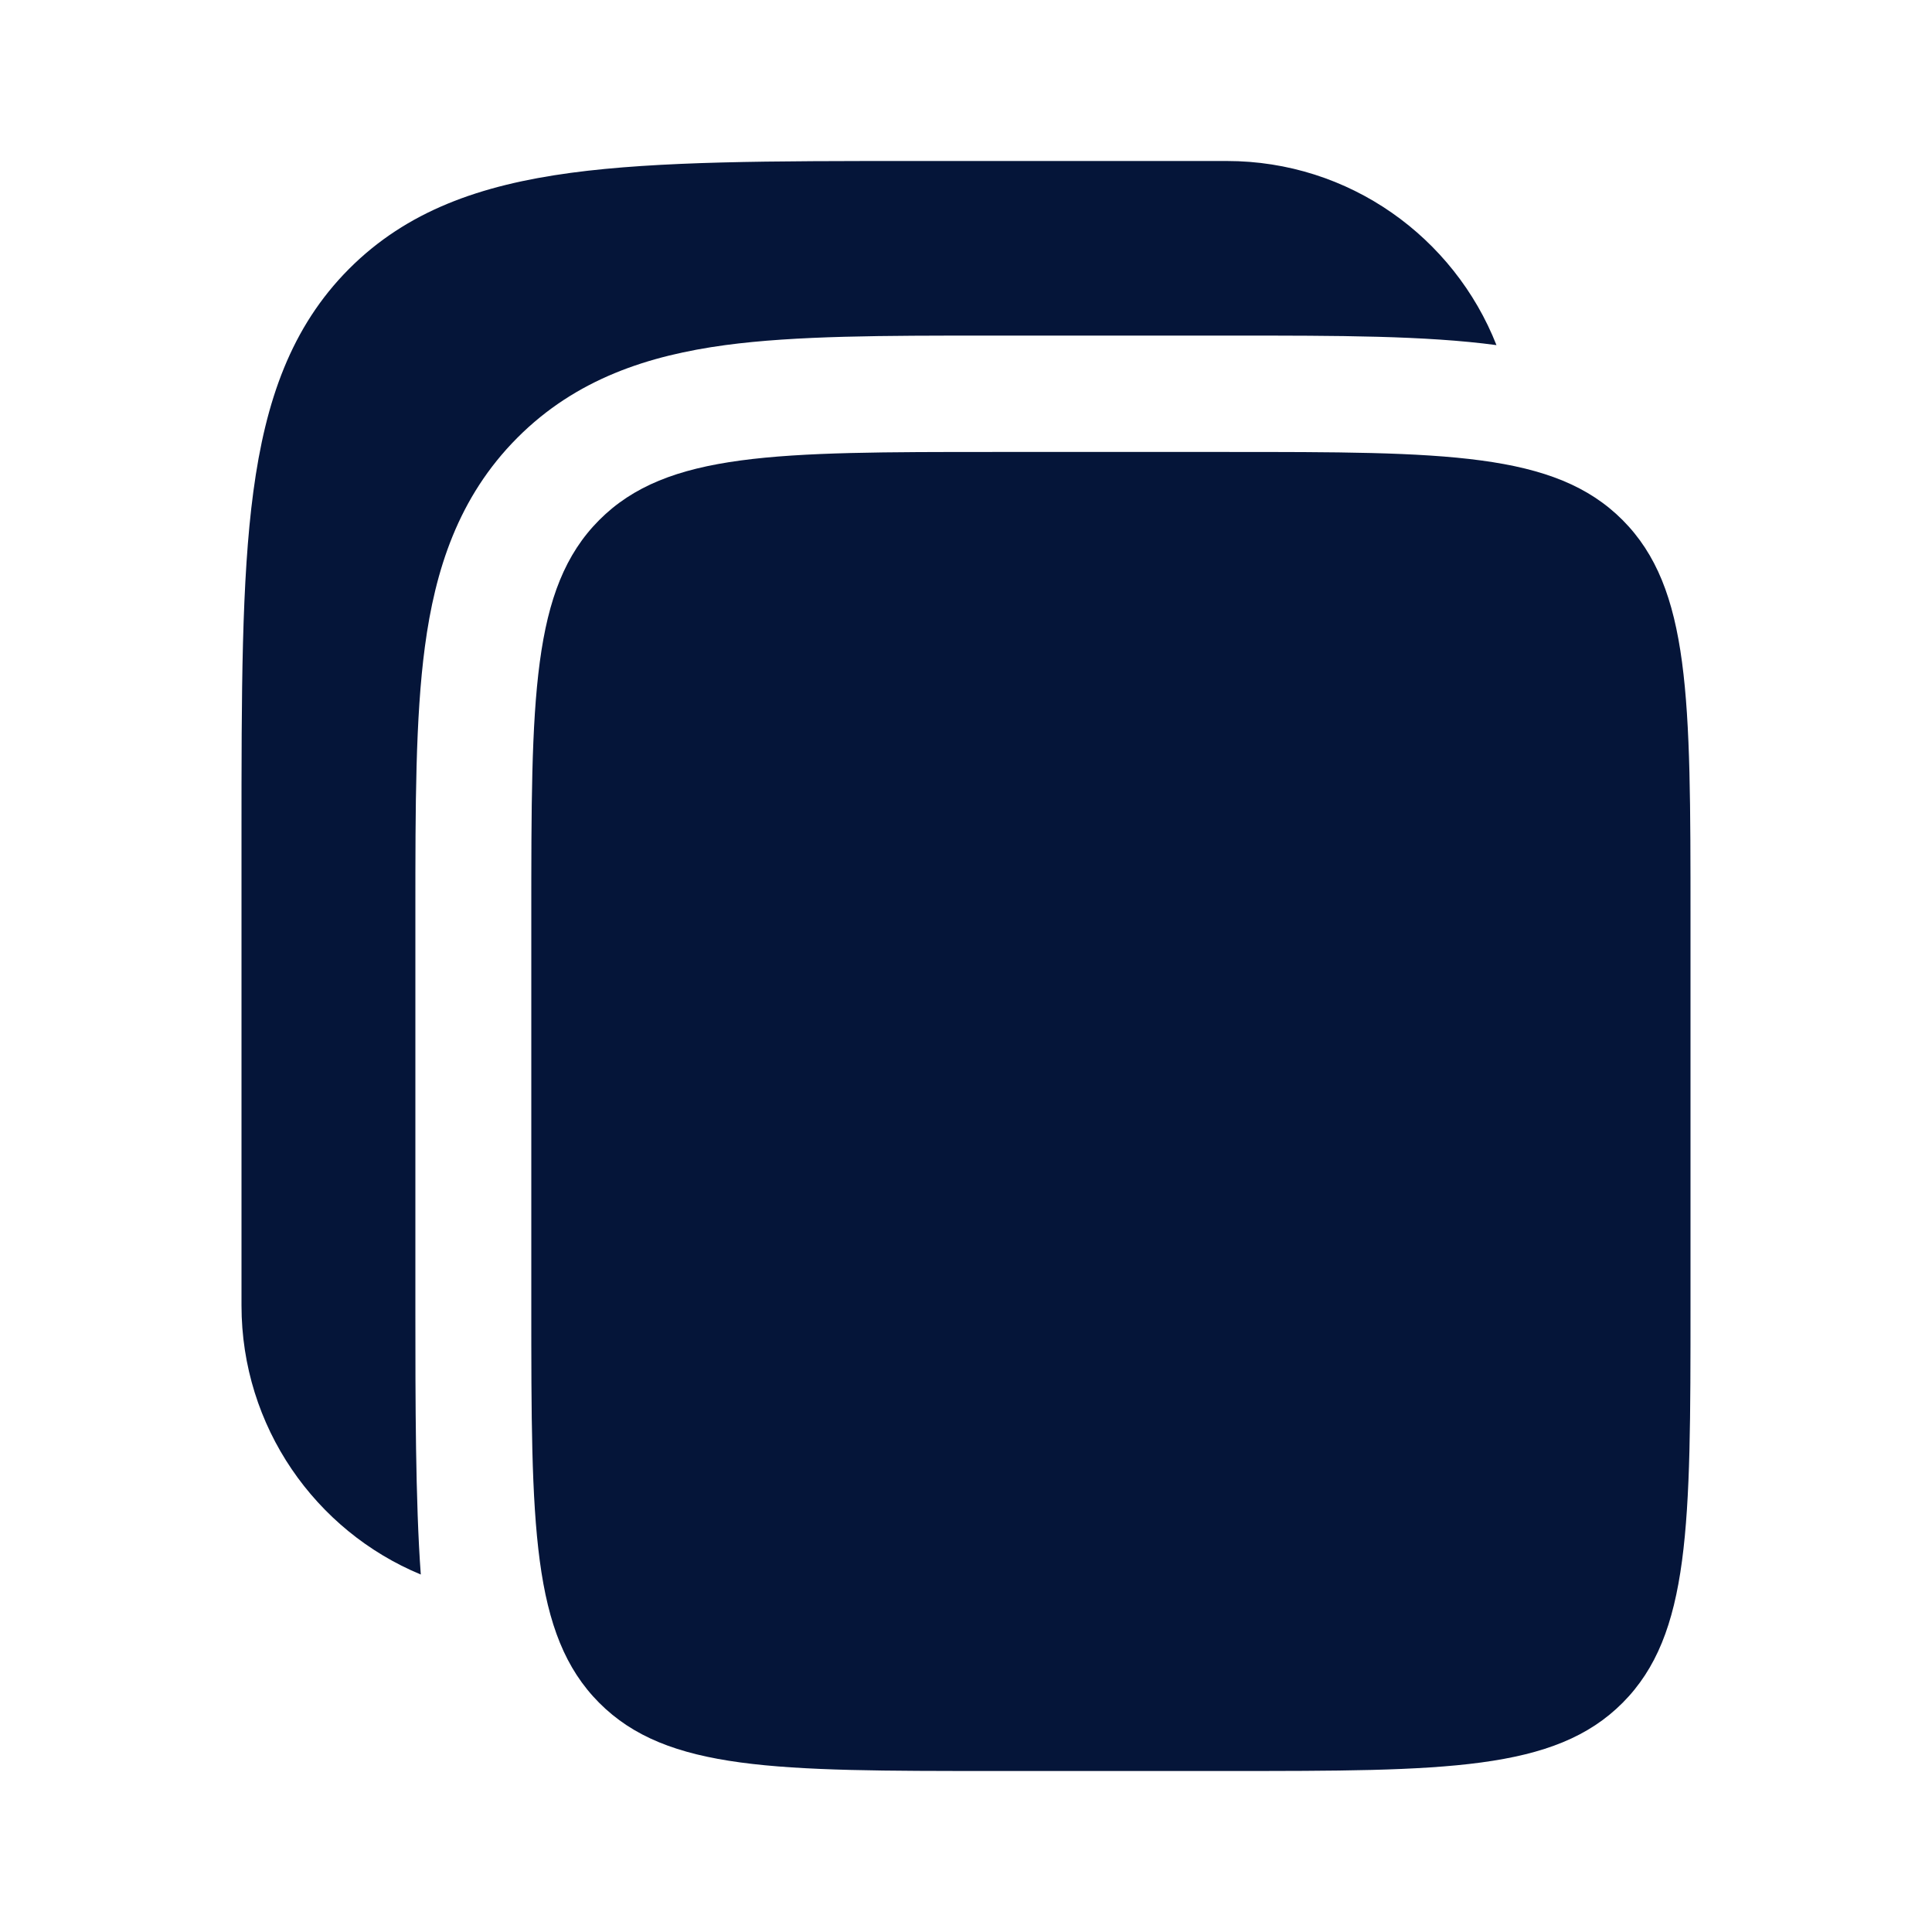 <svg width="30" height="30" viewBox="0 0 30 30" fill="none" xmlns="http://www.w3.org/2000/svg">
<g id="Bold / Essentional, UI / Copy">
<path id="Vector" d="M19.05 2.5H14.182C11.977 2.5 10.23 2.5 8.863 2.684C7.456 2.874 6.318 3.275 5.419 4.176C4.521 5.078 4.123 6.221 3.934 7.634C3.75 9.006 3.75 10.76 3.75 12.974V20.271C3.75 22.156 4.9 23.772 6.534 24.449C6.45 23.312 6.45 21.717 6.45 20.39L6.45 14.247L6.45 14.128C6.45 12.526 6.45 11.146 6.598 10.04C6.756 8.855 7.114 7.72 8.032 6.799C8.949 5.878 10.08 5.519 11.26 5.359C12.361 5.211 13.736 5.211 15.332 5.211L15.45 5.211H19.05L19.169 5.211C20.764 5.211 22.136 5.211 23.237 5.359C22.578 3.685 20.952 2.5 19.05 2.5Z" fill="#051539"/>
<g id="Vector_2">
<path d="M8.25 14.247C8.25 10.839 8.25 9.135 9.304 8.076C10.359 7.018 12.056 7.018 15.45 7.018H19.05C22.444 7.018 24.141 7.018 25.196 8.076C26.25 9.135 26.25 10.839 26.25 14.247V20.271C26.25 23.679 26.25 25.382 25.196 26.441C24.141 27.5 22.444 27.5 19.05 27.5H15.45C12.056 27.5 10.359 27.5 9.304 26.441C8.25 25.382 8.25 23.679 8.25 20.271V14.247Z" fill="#051539"/>
</g>
</g>
</svg>
